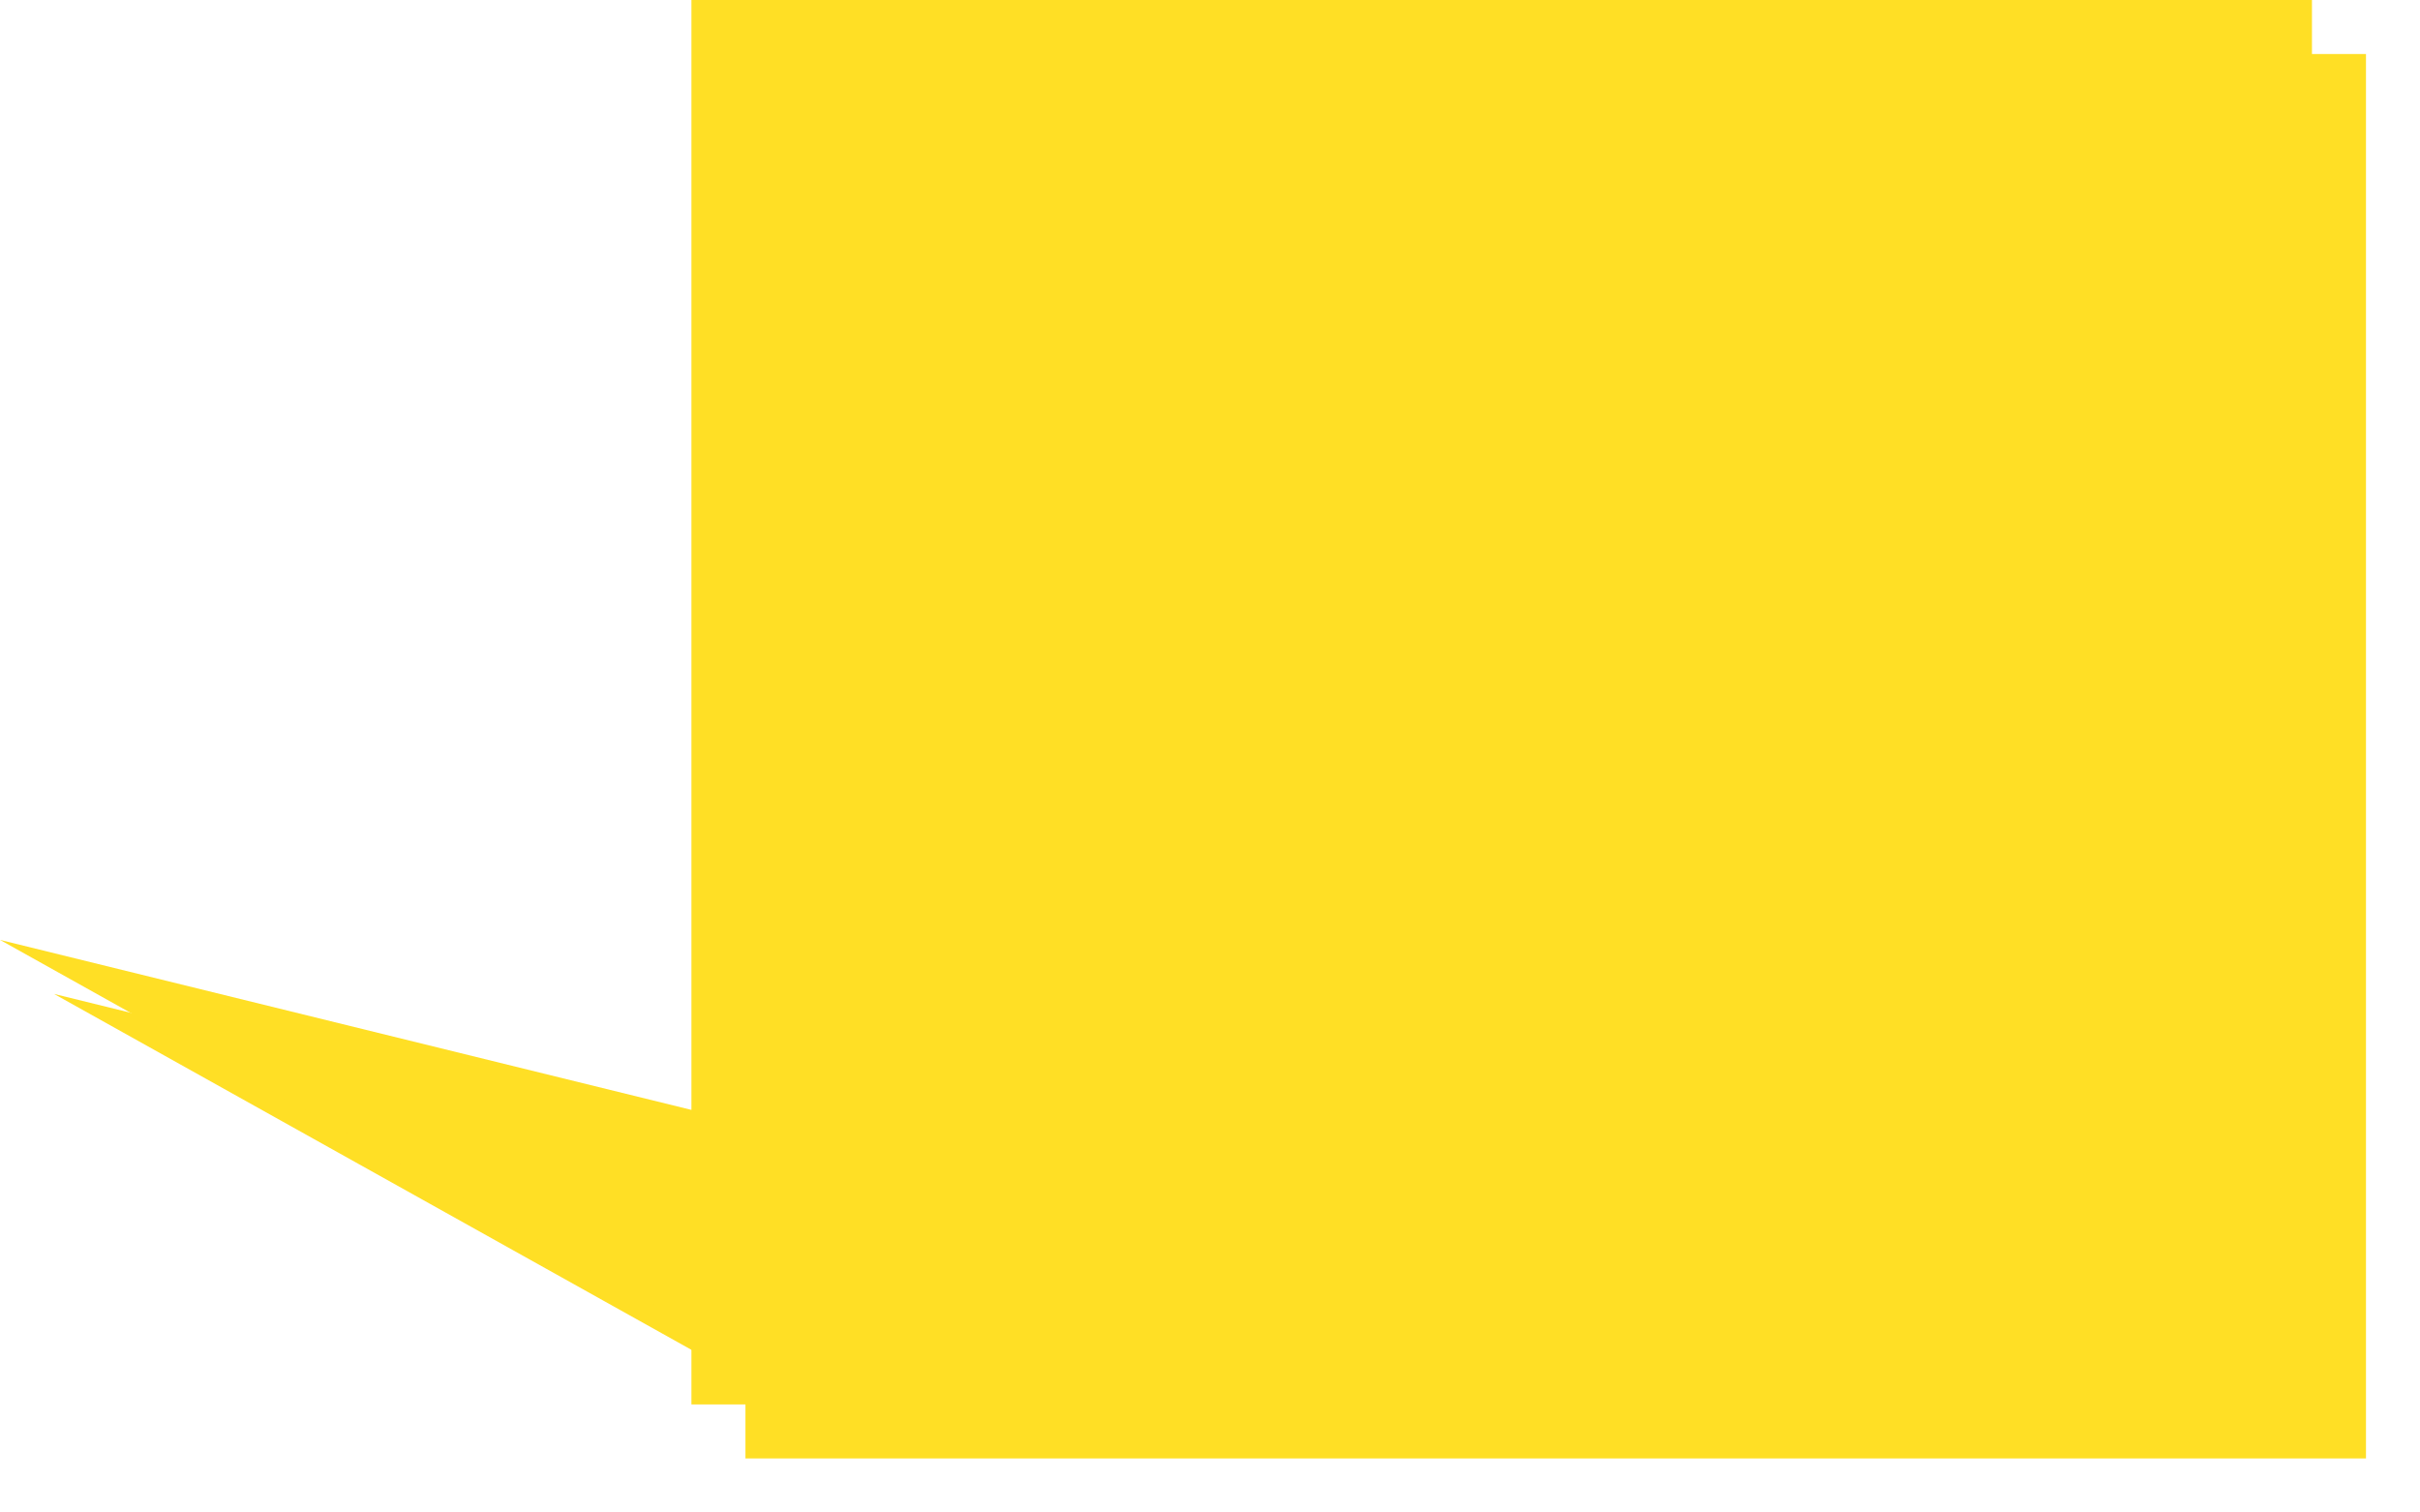 ﻿<?xml version="1.0" encoding="utf-8"?>
<svg version="1.1" xmlns:xlink="http://www.w3.org/1999/xlink" width="224px" height="140px" xmlns="http://www.w3.org/2000/svg">
  <defs>
    <filter x="853px" y="477px" width="224px" height="140px" filterUnits="userSpaceOnUse" id="filter123">
      <feOffset dx="5" dy="5" in="SourceAlpha" result="shadowOffsetInner" />
      <feGaussianBlur stdDeviation="2.5" in="shadowOffsetInner" result="shadowGaussian" />
      <feComposite in2="shadowGaussian" operator="atop" in="SourceAlpha" result="shadowComposite" />
      <feColorMatrix type="matrix" values="0 0 0 0 0  0 0 0 0 0  0 0 0 0 0  0 0 0 0.2 0  " in="shadowComposite" />
    </filter>
    <g id="widget124">
      <path d="M 917 607  C 917 607  917 599.735  917 599.735  C 917 599.735  853 564  853 564  C 853 564  917 579.735  917 579.735  C 917 579.735  917 477  917 477  C 917 477  1067 477  1067 477  C 1067 477  1067 607  1067 607  C 1067 607  917 607  917 607  Z " fill-rule="nonzero" fill="#ffdf25" stroke="none" />
    </g>
  </defs>
  <g transform="matrix(1 0 0 1 -853 -477 )">
    <use xlink:href="#widget124" filter="url(#filter123)" />
    <use xlink:href="#widget124" />
  </g>
</svg>